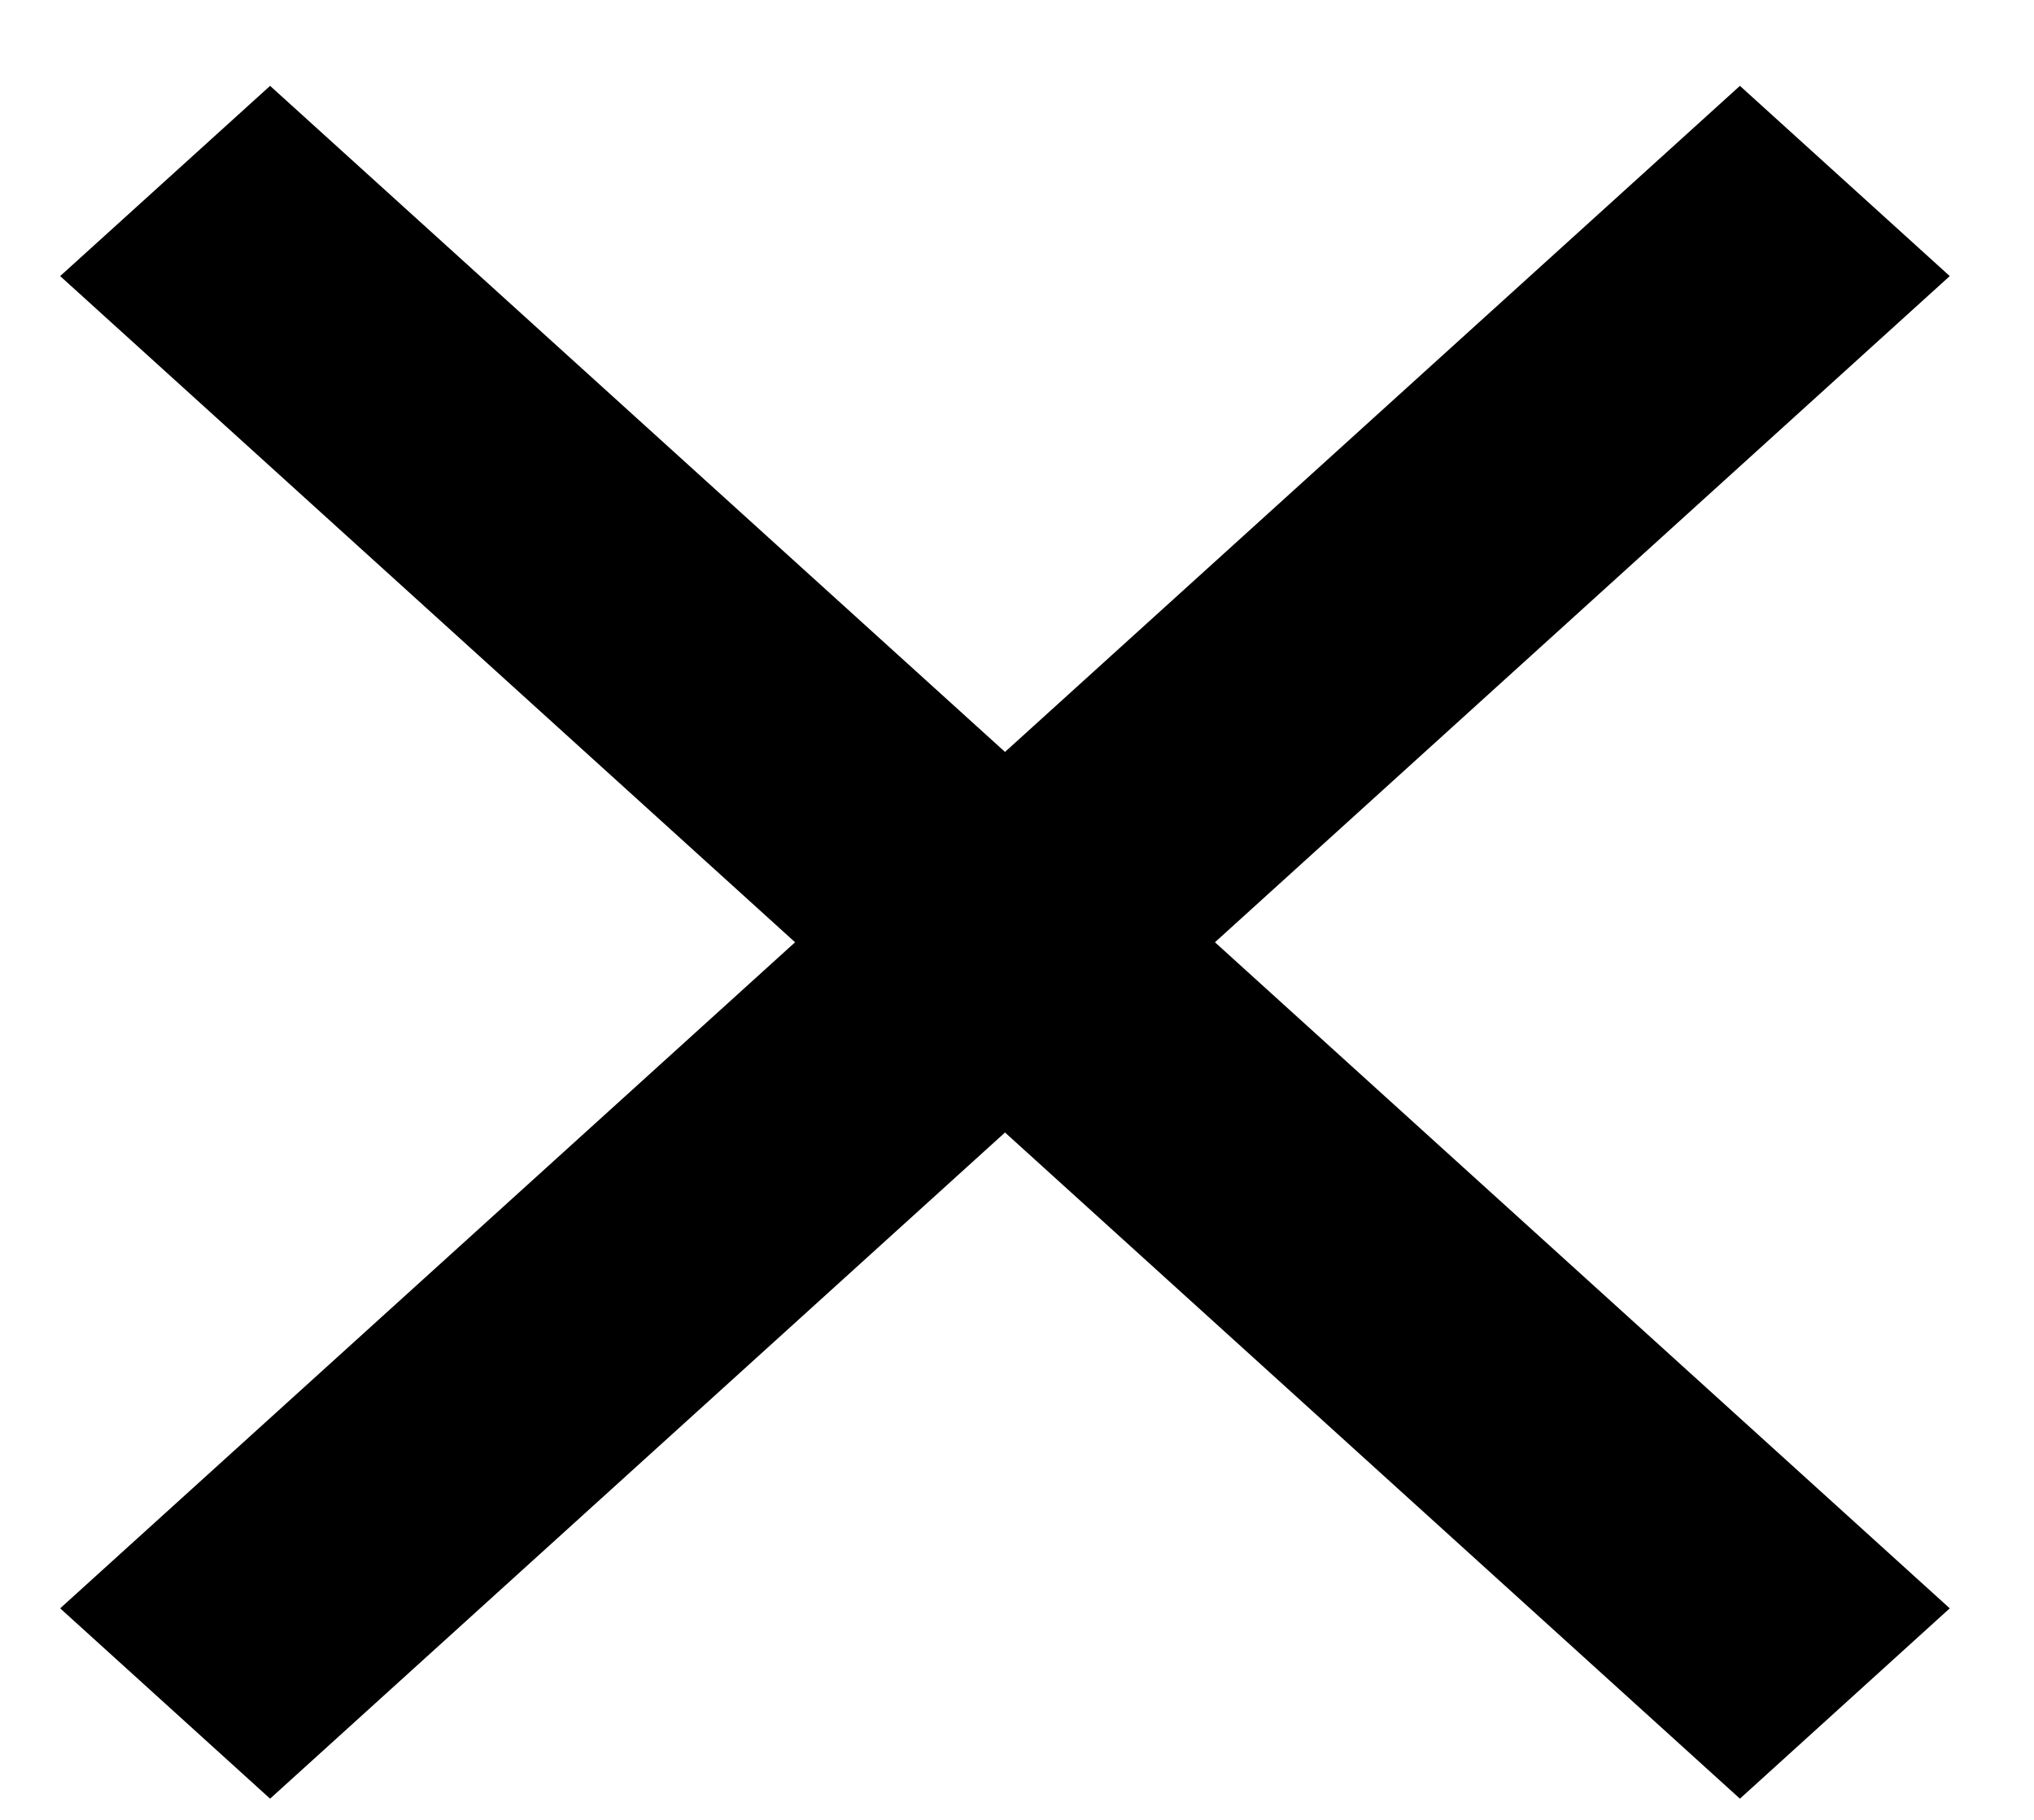 <svg width="19" height="17" viewBox="0 0 19 17" xmlns="http://www.w3.org/2000/svg">
  <path d="M9.388 7.024L16.253 0.802L18.213 2.579L11.349 8.802L18.213 15.024L16.253 16.802L9.388 10.579L2.523 16.802L0.562 15.024L7.427 8.802L0.562 2.579L2.523 0.802L9.388 7.024Z"/>
</svg>
